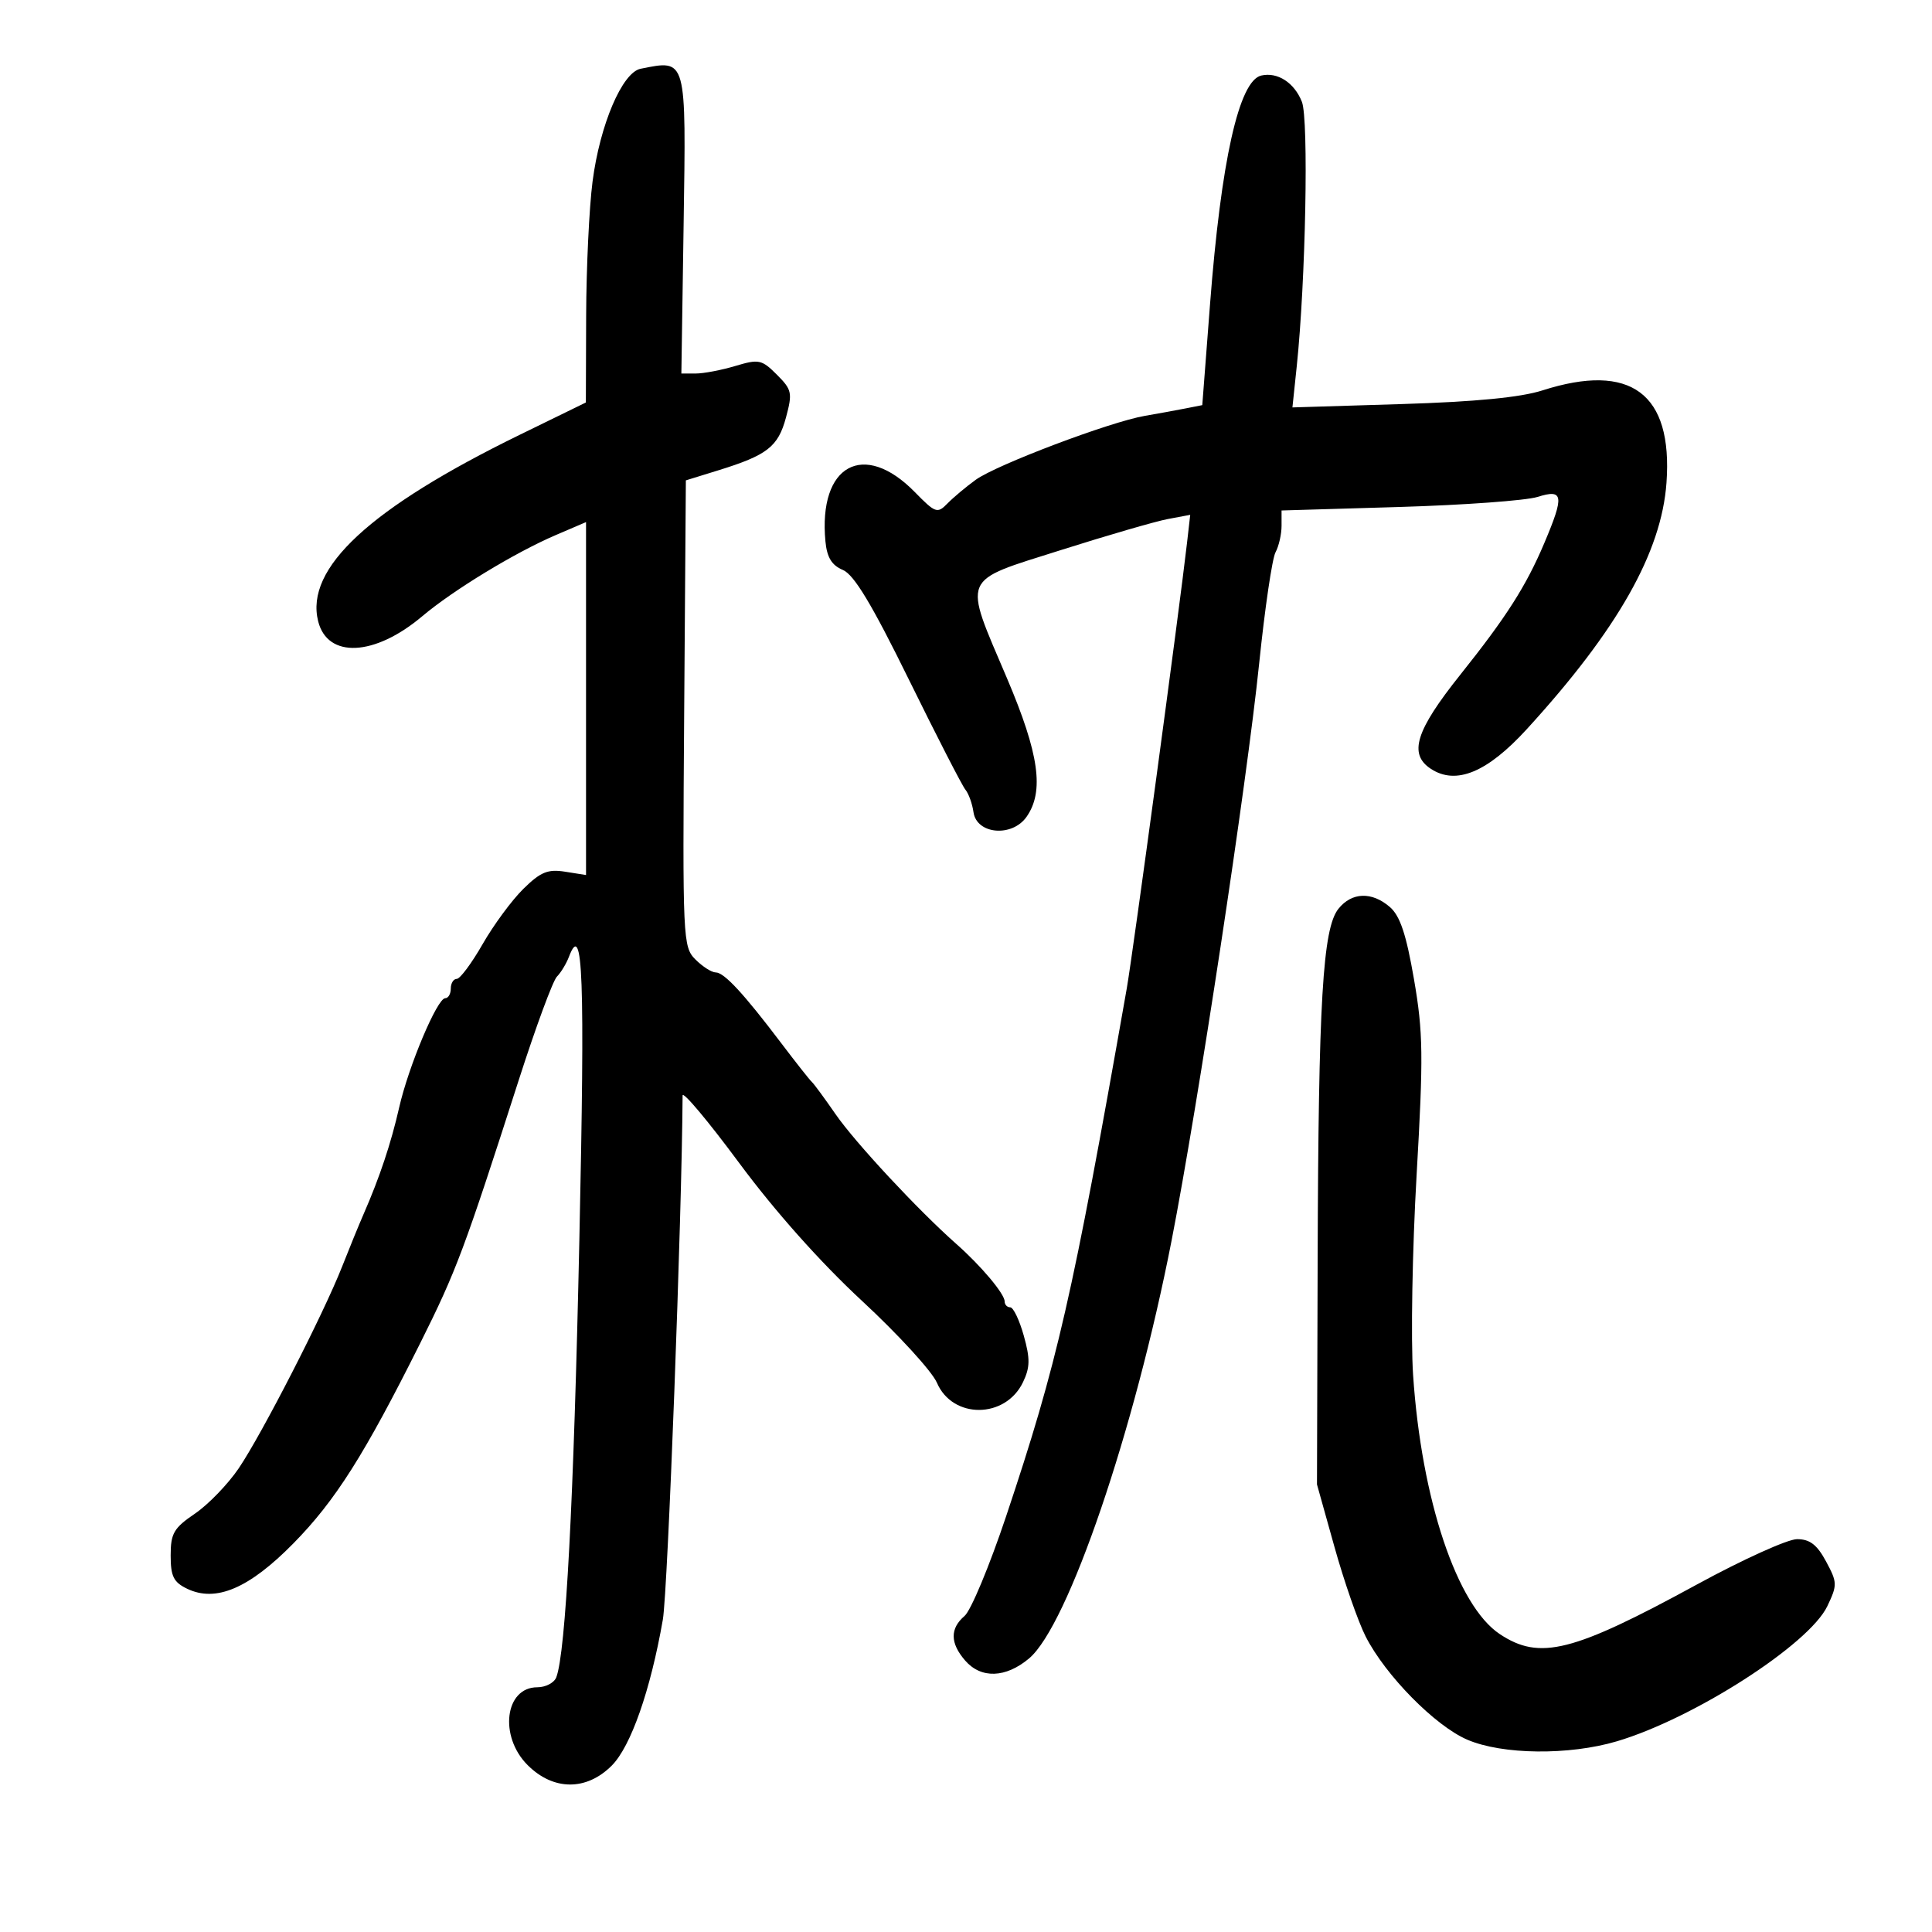 <svg xmlns="http://www.w3.org/2000/svg" width="300" height="300" viewBox="0 0 300 300" version="1.1">
	<path d="M 99.476 10.676 C 96.616 11.247, 93.158 19.358, 92.012 28.183 C 91.489 32.207, 91.042 41.575, 91.017 49 L 90.972 62.500 80.736 67.500 C 57.450 78.875, 47.334 88.228, 49.403 96.471 C 50.860 102.275, 58.169 101.928, 65.545 95.707 C 70.378 91.630, 79.957 85.805, 86.294 83.088 L 91 81.071 91 108.473 L 91 135.874 87.750 135.358 C 85.066 134.931, 83.936 135.396, 81.262 138.027 C 79.482 139.779, 76.636 143.640, 74.939 146.606 C 73.242 149.573, 71.436 152, 70.927 152 C 70.417 152, 70 152.675, 70 153.500 C 70 154.325, 69.611 155, 69.137 155 C 67.887 155, 63.432 165.577, 61.976 172 C 60.732 177.489, 58.950 182.828, 56.469 188.500 C 55.747 190.150, 54.238 193.836, 53.116 196.692 C 50.229 204.036, 40.683 222.661, 37.075 227.990 C 35.402 230.459, 32.339 233.631, 30.267 235.038 C 26.982 237.269, 26.500 238.100, 26.500 241.535 C 26.500 244.778, 26.953 245.690, 29.071 246.705 C 33.537 248.846, 38.691 246.641, 45.567 239.647 C 52.080 233.022, 56.602 225.879, 65.284 208.500 C 70.863 197.333, 72.088 194.060, 80.571 167.651 C 83.195 159.484, 85.852 152.284, 86.477 151.651 C 87.101 151.018, 87.939 149.637, 88.339 148.583 C 90.528 142.809, 90.845 151.401, 89.963 192.504 C 89.092 233.087, 87.850 256.621, 86.378 260.458 C 86.052 261.306, 84.725 262, 83.428 262 C 78.401 262, 77.453 269.607, 81.923 274.077 C 85.918 278.072, 91.045 278.108, 94.984 274.170 C 97.953 271.201, 101.007 262.482, 102.925 251.500 C 103.691 247.113, 105.894 188.663, 105.993 170.113 C 105.997 169.350, 109.960 174.075, 114.800 180.613 C 120.331 188.084, 127.409 196.029, 133.852 202 C 139.490 207.225, 144.725 212.946, 145.486 214.714 C 147.922 220.380, 156.118 220.326, 158.850 214.627 C 159.953 212.326, 159.976 210.985, 158.972 207.401 C 158.295 204.980, 157.349 203, 156.870 203 C 156.392 203, 156 202.588, 156 202.085 C 156 200.909, 152.339 196.553, 148.500 193.163 C 142.565 187.921, 132.787 177.412, 129.740 173 C 128.031 170.525, 126.375 168.275, 126.060 168 C 125.746 167.725, 123.615 165.025, 121.325 162 C 115.459 154.251, 112.447 151, 111.134 151 C 110.510 151, 109.094 150.094, 107.988 148.988 C 106.035 147.035, 105.983 145.899, 106.238 110.783 L 106.500 74.591 111.500 73.045 C 119.145 70.682, 120.821 69.377, 122.045 64.834 C 123.076 61.004, 122.973 60.519, 120.632 58.177 C 118.285 55.830, 117.829 55.735, 114.187 56.826 C 112.032 57.472, 109.263 58, 108.035 58 L 105.802 58 106.151 34.964 C 106.547 8.813, 106.665 9.242, 99.476 10.676 M 195.849 11.729 C 192.386 12.525, 189.606 24.951, 187.887 47.317 L 186.689 62.909 184.095 63.420 C 182.668 63.702, 179.828 64.219, 177.784 64.571 C 172.367 65.502, 154.729 72.169, 151.513 74.500 C 149.996 75.600, 148.012 77.263, 147.105 78.194 C 145.558 79.782, 145.242 79.671, 142.066 76.423 C 134.126 68.303, 127.043 72.200, 128.173 84.067 C 128.410 86.559, 129.152 87.774, 130.876 88.500 C 132.614 89.231, 135.368 93.802, 141.118 105.500 C 145.444 114.300, 149.398 122.001, 149.905 122.614 C 150.411 123.227, 150.977 124.802, 151.163 126.114 C 151.650 129.560, 157.158 130.041, 159.404 126.834 C 162.176 122.876, 161.358 117.067, 156.382 105.362 C 149.520 89.225, 149.032 90.396, 164.695 85.428 C 171.952 83.126, 179.448 80.951, 181.353 80.593 L 184.817 79.944 184.329 84.222 C 183.128 94.732, 175.913 148.094, 174.961 153.500 C 166.478 201.666, 164.211 211.583, 156.229 235.447 C 153.663 243.117, 150.762 250.080, 149.782 250.919 C 147.494 252.878, 147.522 255.142, 149.867 257.847 C 152.340 260.698, 156.168 260.571, 159.797 257.517 C 165.853 252.421, 176.158 222.202, 181.924 192.628 C 186.017 171.636, 193.605 121.629, 195.525 103 C 196.403 94.475, 197.544 86.719, 198.061 85.764 C 198.577 84.809, 199 82.956, 199 81.646 L 199 79.266 217.250 78.725 C 227.287 78.428, 236.963 77.724, 238.750 77.162 C 242.774 75.896, 242.928 76.937, 239.805 84.315 C 236.970 91.012, 233.910 95.808, 226.749 104.778 C 219.820 113.457, 218.684 117.092, 222.184 119.385 C 226.095 121.947, 230.936 119.945, 237.079 113.224 C 251.182 97.794, 257.997 85.772, 258.771 74.957 C 259.763 61.085, 253.228 56.224, 239.500 60.624 C 236.103 61.713, 229.081 62.393, 217.594 62.745 L 200.688 63.264 201.357 56.882 C 202.742 43.687, 203.233 18.527, 202.159 15.811 C 200.982 12.833, 198.377 11.148, 195.849 11.729 M 207.831 141.117 C 205.393 144.170, 204.723 155.459, 204.604 195.500 L 204.500 230.500 207.223 240.236 C 208.720 245.591, 210.899 251.842, 212.065 254.128 C 215.153 260.180, 222.844 267.987, 227.833 270.135 C 233.280 272.480, 243.642 272.592, 251.068 270.388 C 263.023 266.839, 280.911 255.352, 283.748 249.402 C 285.317 246.111, 285.306 245.724, 283.548 242.458 C 282.146 239.856, 281.031 239, 279.042 239 C 277.588 239, 270.618 242.155, 263.551 246.011 C 244.193 256.574, 239.103 257.859, 232.898 253.750 C 226.234 249.337, 220.719 232.860, 219.424 213.500 C 219.057 208, 219.302 194.037, 219.969 182.470 C 221.038 163.945, 220.990 160.325, 219.564 152.064 C 218.359 145.081, 217.404 142.217, 215.820 140.844 C 213.025 138.420, 209.899 138.527, 207.831 141.117" stroke="none" fill="black" fill-rule="evenodd"/>
</svg>